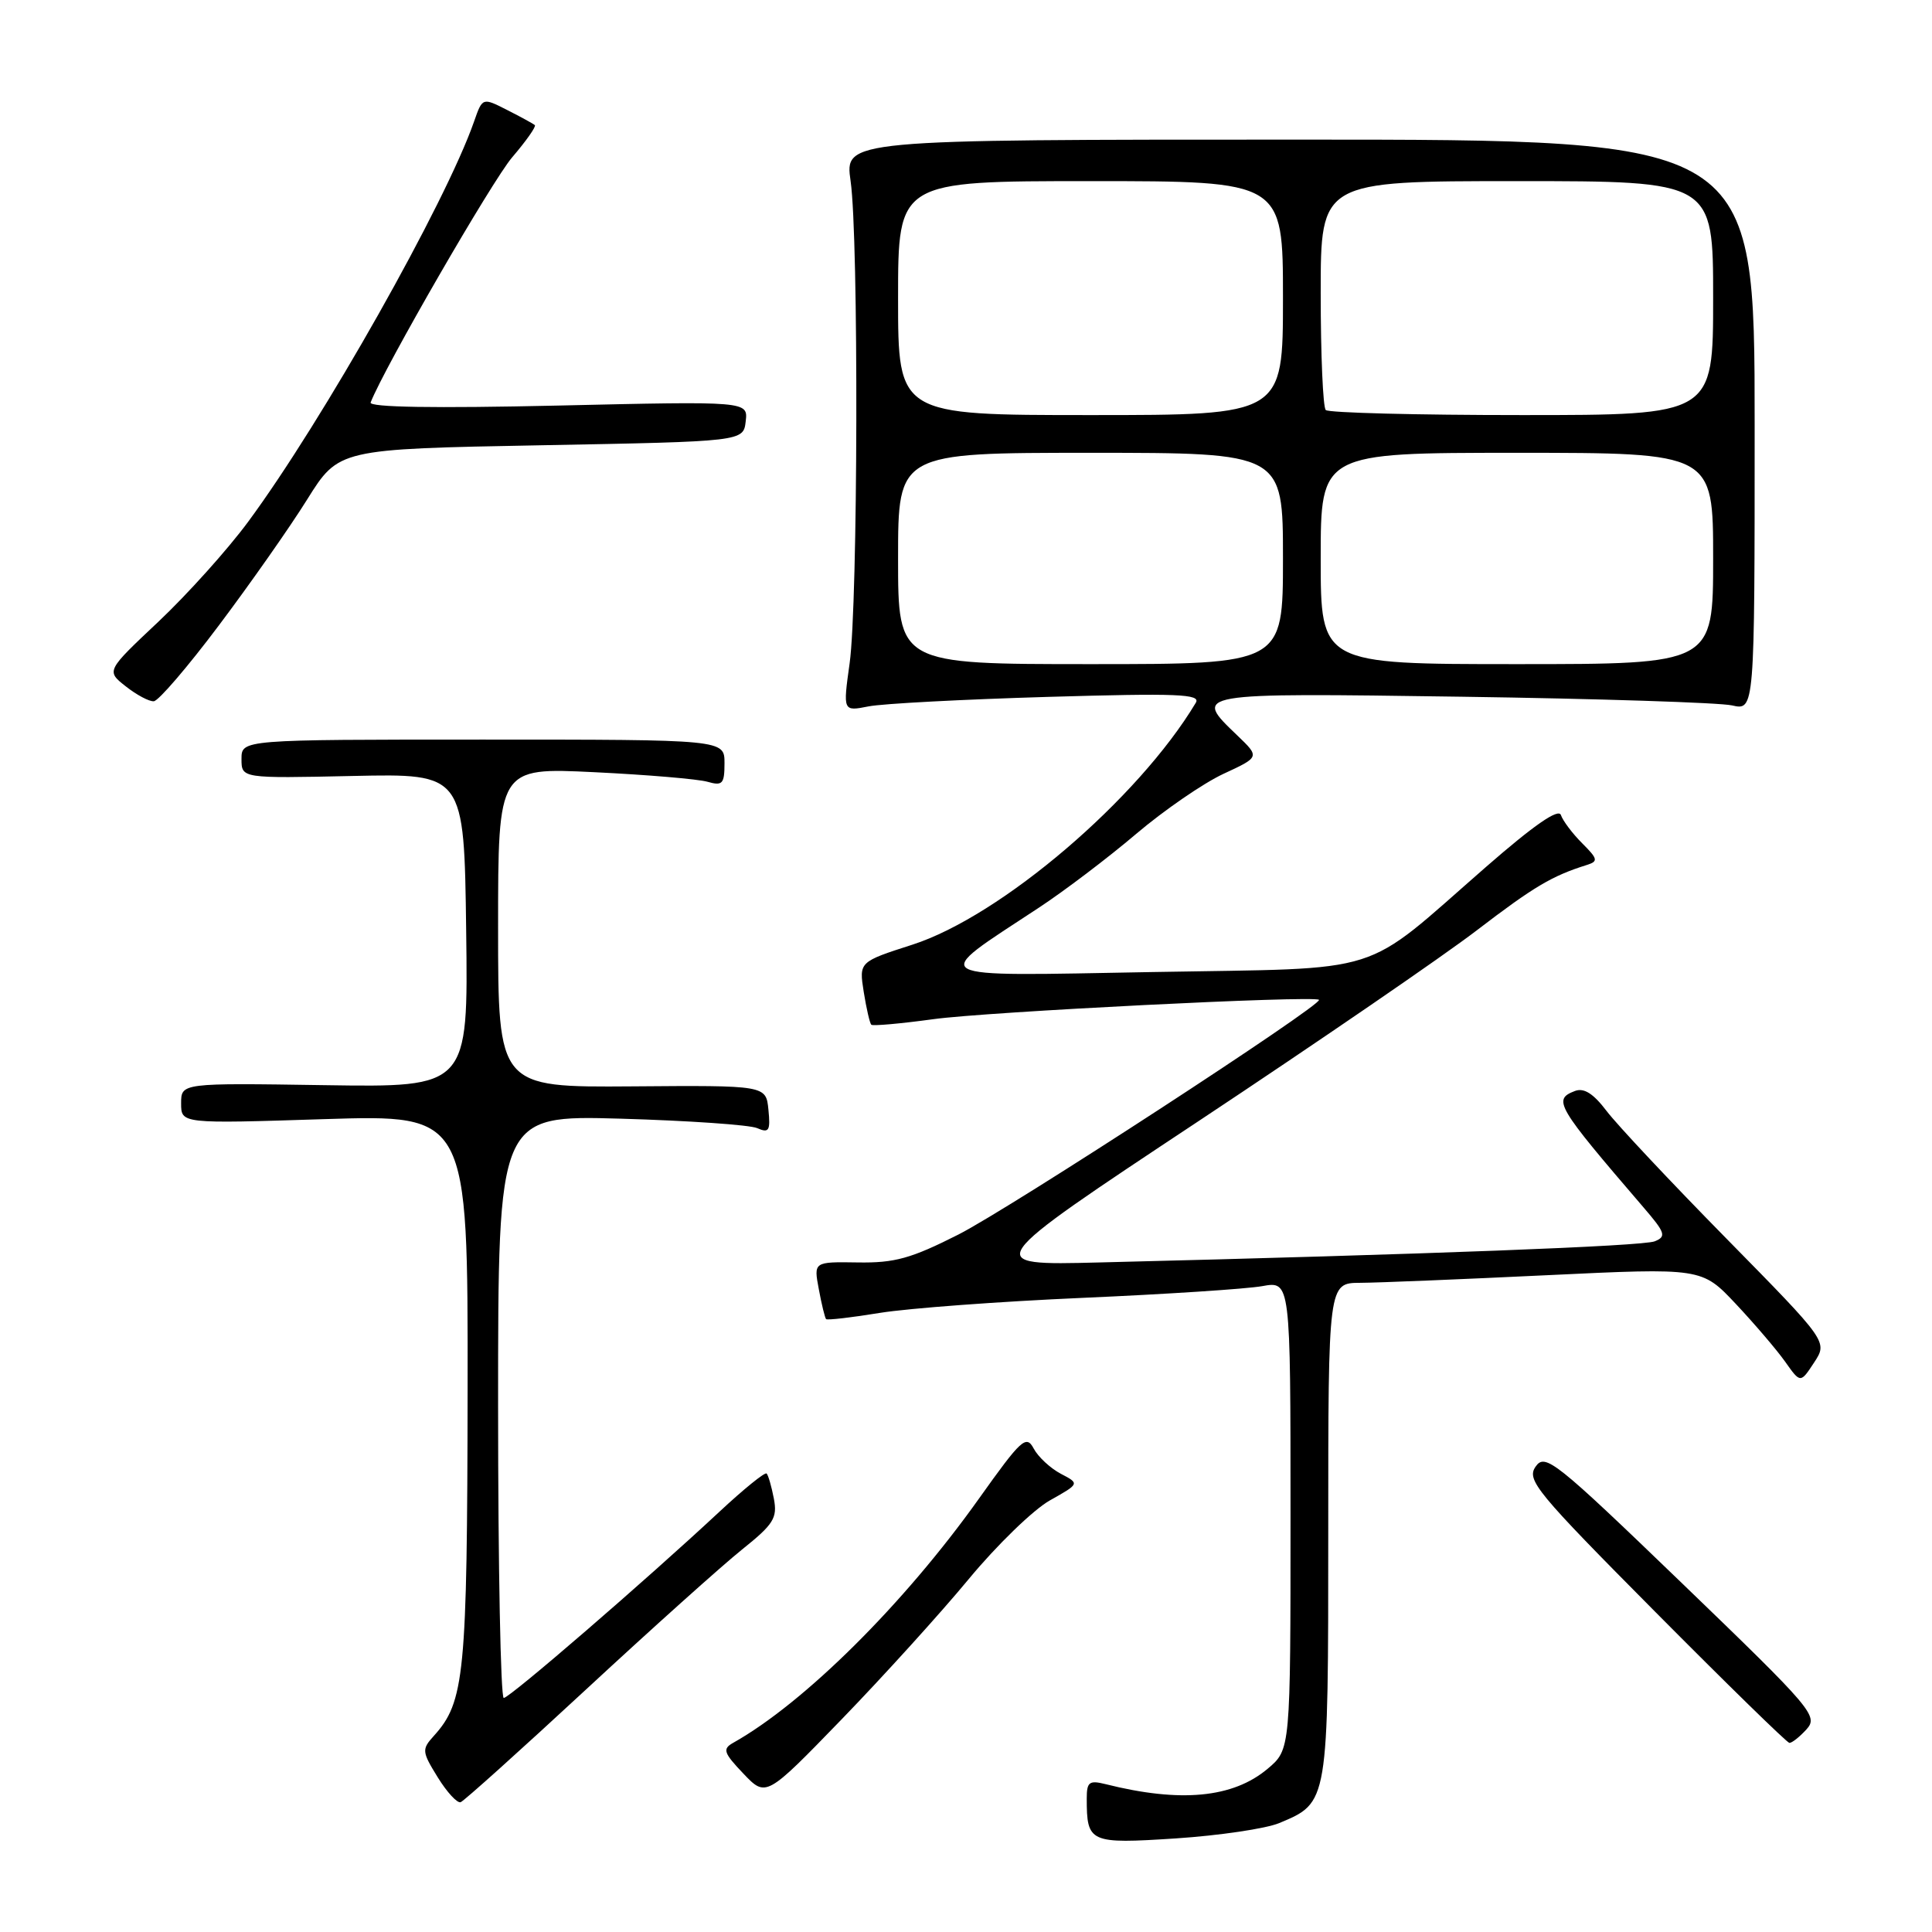 <?xml version="1.0" encoding="UTF-8" standalone="no"?>
<!DOCTYPE svg PUBLIC "-//W3C//DTD SVG 1.1//EN" "http://www.w3.org/Graphics/SVG/1.1/DTD/svg11.dtd" >
<svg xmlns="http://www.w3.org/2000/svg" xmlns:xlink="http://www.w3.org/1999/xlink" version="1.1" viewBox="0 0 256 256">
 <g >
 <path fill="currentColor"
d=" M 169.50 241.57 C 176.04 238.83 176.00 239.06 176.00 202.78 C 176.00 170.00 176.00 170.00 180.25 169.98 C 182.59 169.97 193.72 169.51 205.00 168.97 C 225.50 167.99 225.50 167.99 230.00 172.77 C 232.47 175.40 235.42 178.85 236.54 180.43 C 238.57 183.30 238.57 183.30 240.38 180.54 C 242.19 177.78 242.19 177.78 228.78 164.14 C 221.40 156.64 214.25 149.02 212.88 147.21 C 211.13 144.90 209.88 144.11 208.69 144.56 C 205.72 145.70 206.19 146.50 217.76 159.97 C 220.67 163.35 220.83 163.85 219.26 164.48 C 217.68 165.12 189.14 166.21 145.72 167.28 C 129.95 167.68 129.95 167.68 158.76 148.59 C 174.60 138.09 191.23 126.69 195.70 123.26 C 203.25 117.48 205.65 116.06 210.24 114.62 C 211.80 114.13 211.74 113.83 209.64 111.73 C 208.35 110.44 207.09 108.76 206.83 108.00 C 206.52 107.07 203.27 109.32 196.94 114.84 C 180.10 129.53 184.21 128.23 152.73 128.80 C 122.02 129.35 123.02 129.91 137.63 120.29 C 141.01 118.07 146.81 113.67 150.53 110.51 C 154.25 107.35 159.47 103.77 162.11 102.54 C 166.93 100.31 166.93 100.31 163.97 97.47 C 158.03 91.78 157.86 91.81 193.75 92.32 C 211.76 92.58 227.85 93.10 229.50 93.47 C 232.50 94.15 232.50 94.15 232.50 56.33 C 232.50 18.50 232.50 18.50 172.21 18.50 C 111.92 18.50 111.92 18.50 112.71 24.00 C 113.79 31.50 113.69 79.98 112.58 87.89 C 111.69 94.27 111.69 94.27 115.09 93.60 C 116.97 93.23 127.67 92.67 138.89 92.34 C 156.06 91.84 159.15 91.96 158.45 93.12 C 150.82 105.87 132.63 121.39 120.91 125.17 C 113.82 127.45 113.82 127.45 114.45 131.44 C 114.80 133.63 115.25 135.58 115.45 135.78 C 115.64 135.97 119.33 135.64 123.65 135.05 C 130.67 134.07 174.09 131.89 174.77 132.48 C 175.43 133.04 133.81 160.13 127.00 163.58 C 120.72 166.76 118.55 167.36 113.66 167.28 C 107.81 167.19 107.81 167.19 108.50 170.84 C 108.87 172.85 109.31 174.63 109.46 174.79 C 109.62 174.95 112.84 174.58 116.62 173.96 C 120.41 173.35 132.50 172.45 143.50 171.97 C 154.50 171.49 165.19 170.79 167.25 170.42 C 171.00 169.74 171.00 169.74 171.00 200.78 C 171.00 231.82 171.00 231.82 167.97 234.37 C 163.37 238.24 156.42 238.90 146.50 236.41 C 144.33 235.87 144.00 236.11 144.00 238.31 C 144.00 244.18 144.36 244.34 155.79 243.60 C 161.54 243.22 167.71 242.31 169.50 241.57 Z  M 77.68 223.84 C 86.39 215.77 95.67 207.45 98.30 205.34 C 102.52 201.96 103.03 201.15 102.54 198.57 C 102.23 196.96 101.80 195.47 101.58 195.25 C 101.36 195.03 98.56 197.30 95.34 200.30 C 85.56 209.42 67.55 224.97 66.75 224.99 C 66.34 224.99 66.00 207.62 66.00 186.38 C 66.00 147.77 66.00 147.77 82.25 148.23 C 91.19 148.49 99.32 149.05 100.32 149.48 C 101.90 150.17 102.10 149.84 101.82 147.04 C 101.50 143.81 101.50 143.81 83.75 143.95 C 66.00 144.08 66.00 144.08 66.00 122.89 C 66.00 101.70 66.00 101.70 78.75 102.32 C 85.76 102.66 92.51 103.23 93.75 103.59 C 95.74 104.16 96.00 103.87 96.00 101.12 C 96.00 98.00 96.00 98.00 64.00 98.00 C 32.00 98.00 32.00 98.00 32.00 100.57 C 32.00 103.14 32.00 103.14 46.75 102.82 C 61.50 102.50 61.50 102.50 61.77 123.29 C 62.04 144.08 62.04 144.08 43.02 143.79 C 24.00 143.50 24.00 143.50 24.00 146.20 C 24.00 148.90 24.00 148.90 43.00 148.29 C 62.00 147.69 62.00 147.69 61.96 184.09 C 61.91 222.00 61.57 225.50 57.48 230.02 C 55.87 231.80 55.90 232.10 58.00 235.50 C 59.22 237.48 60.59 238.96 61.04 238.80 C 61.49 238.63 68.98 231.90 77.68 223.84 Z  M 128.35 209.25 C 132.08 204.74 136.92 200.05 139.10 198.82 C 143.07 196.59 143.07 196.59 140.56 195.28 C 139.18 194.55 137.56 193.05 136.97 191.94 C 135.98 190.09 135.33 190.69 129.72 198.57 C 119.82 212.49 106.56 225.66 97.12 230.95 C 95.71 231.75 95.89 232.27 98.50 235.01 C 101.50 238.16 101.50 238.16 111.54 227.80 C 117.05 222.11 124.62 213.76 128.35 209.25 Z  M 239.37 229.15 C 240.96 227.38 240.20 226.49 222.94 209.85 C 206.02 193.54 204.74 192.53 203.48 194.33 C 202.24 196.10 203.52 197.65 219.32 213.57 C 228.77 223.09 236.77 230.91 237.10 230.94 C 237.42 230.97 238.44 230.17 239.37 229.15 Z  M 29.00 82.87 C 33.12 77.39 38.39 69.89 40.69 66.20 C 44.88 59.50 44.88 59.50 71.69 59.00 C 98.50 58.50 98.50 58.50 98.81 55.83 C 99.12 53.16 99.12 53.16 73.92 53.74 C 57.52 54.11 48.86 53.97 49.11 53.33 C 50.92 48.70 65.22 23.94 67.87 20.84 C 69.72 18.68 71.07 16.76 70.87 16.58 C 70.67 16.40 69.02 15.50 67.21 14.58 C 63.93 12.91 63.93 12.91 62.82 16.09 C 59.05 26.90 42.77 55.75 32.88 69.14 C 30.18 72.80 24.84 78.74 21.02 82.35 C 14.06 88.90 14.06 88.90 16.67 90.95 C 18.10 92.08 19.77 92.97 20.38 92.92 C 21.00 92.88 24.88 88.36 29.00 82.87 Z  M 119.00 74.00 C 119.00 60.00 119.00 60.00 144.50 60.00 C 170.00 60.00 170.00 60.00 170.00 74.00 C 170.00 88.00 170.00 88.00 144.50 88.00 C 119.00 88.00 119.00 88.00 119.00 74.00 Z  M 175.00 74.00 C 175.00 60.00 175.00 60.00 201.00 60.00 C 227.00 60.00 227.00 60.00 227.00 74.00 C 227.00 88.00 227.00 88.00 201.00 88.00 C 175.00 88.00 175.00 88.00 175.00 74.00 Z  M 119.00 39.50 C 119.00 24.00 119.00 24.00 144.50 24.00 C 170.00 24.00 170.00 24.00 170.00 39.50 C 170.00 55.00 170.00 55.00 144.50 55.00 C 119.00 55.00 119.00 55.00 119.00 39.50 Z  M 175.67 54.33 C 175.30 53.97 175.00 46.99 175.00 38.83 C 175.00 24.00 175.00 24.00 201.00 24.00 C 227.00 24.00 227.00 24.00 227.00 39.50 C 227.00 55.00 227.00 55.00 201.67 55.00 C 187.73 55.00 176.03 54.70 175.67 54.33 Z "/>
</g>
</svg>